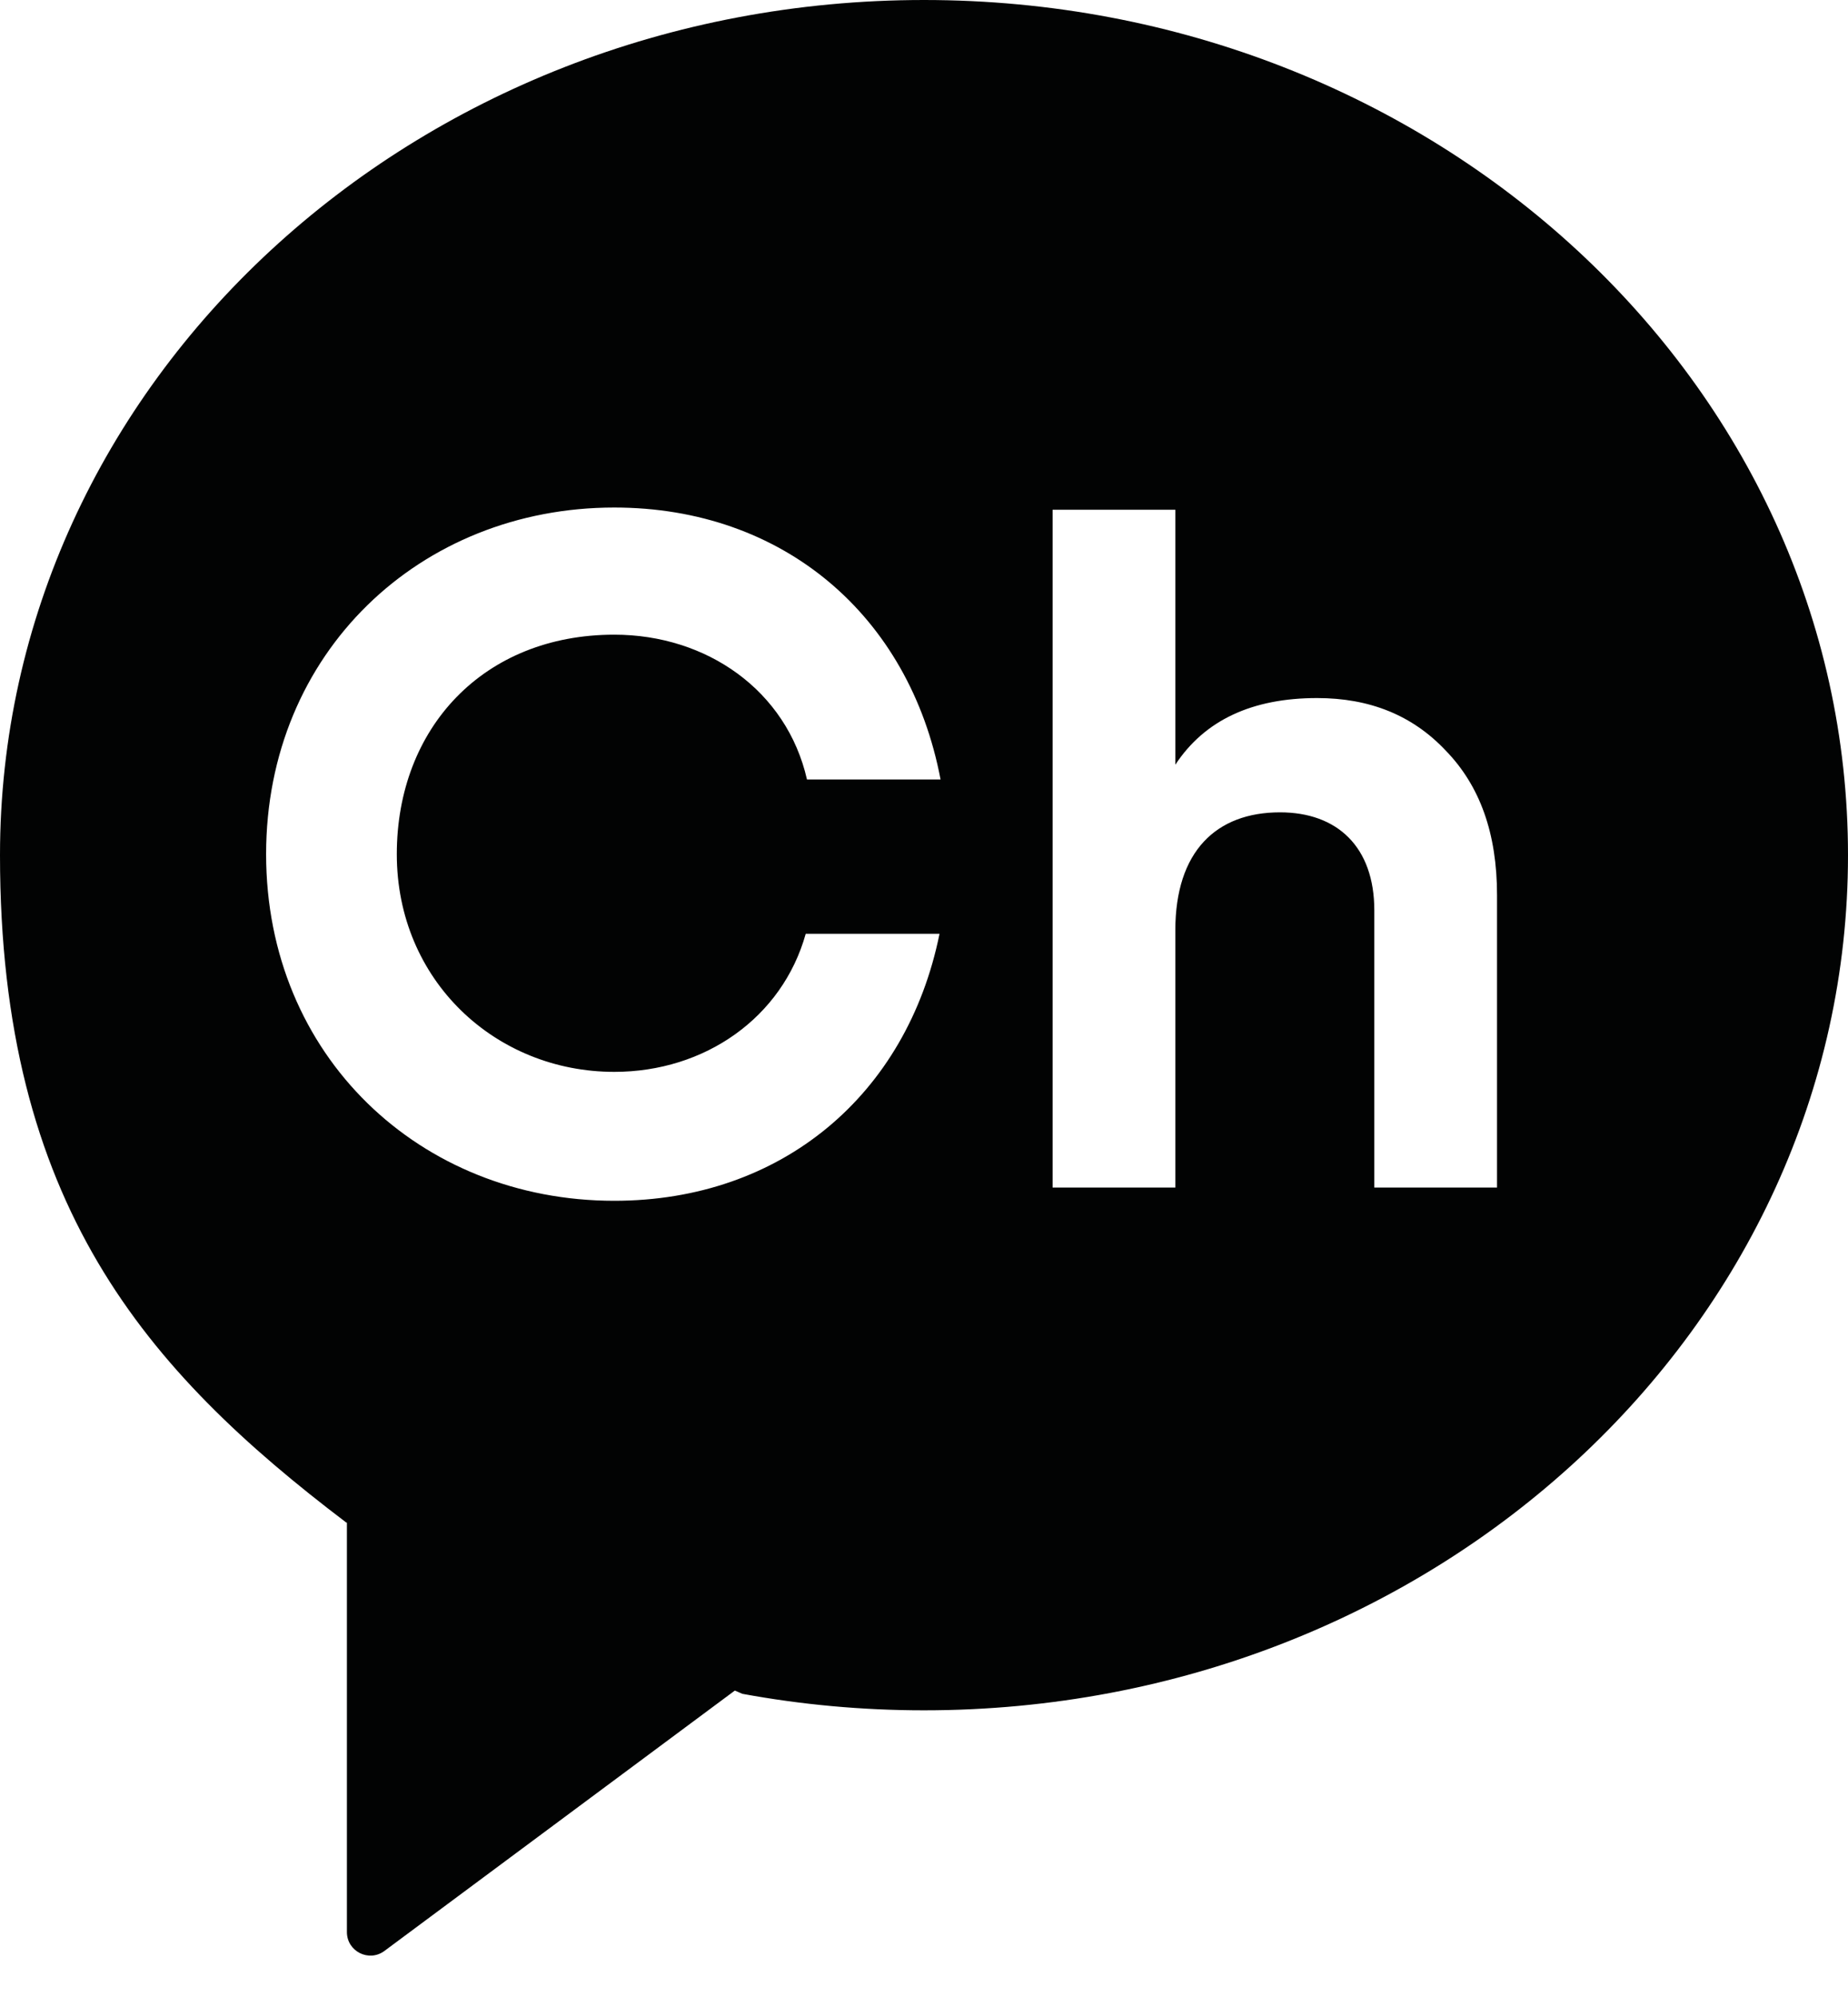 <svg width="25" height="27" viewBox="0 0 25 27" xmlns="http://www.w3.org/2000/svg">
    <path d="M20.252 16.056h-1.66v-3.747c0-.862-.504-1.326-1.276-1.326-.862 0-1.416.527-1.416 1.596v3.477H14.24V6.892H15.9v3.447c.399-.605 1.043-.901 1.918-.901.709 0 1.288.231 1.738.708.464.476.696 1.12.696 1.957v3.953zM8.31 14.492c1.225 0 2.273-.733 2.59-1.867h1.81c-.442 2.181-2.14 3.61-4.4 3.61-2.627 0-4.71-1.959-4.71-4.686s2.083-4.687 4.71-4.687c2.283 0 3.993 1.459 4.414 3.677h-1.807c-.275-1.206-1.359-1.958-2.607-1.958-1.767 0-2.942 1.26-2.942 2.968s1.336 2.943 2.942 2.943zM12.5 0C5.596 0 0 5.176 0 11.562c0 4.716 1.975 6.968 4.68 9.02l.013.006v5.534c0 .262.298.411.508.255l4.74-3.52.102.044c.794.146 1.616.223 2.457.223 6.904 0 12.5-5.176 12.5-11.562C25 5.176 19.404 0 12.5 0z" fill="#020303" fill-rule="evenodd"/>
</svg>
